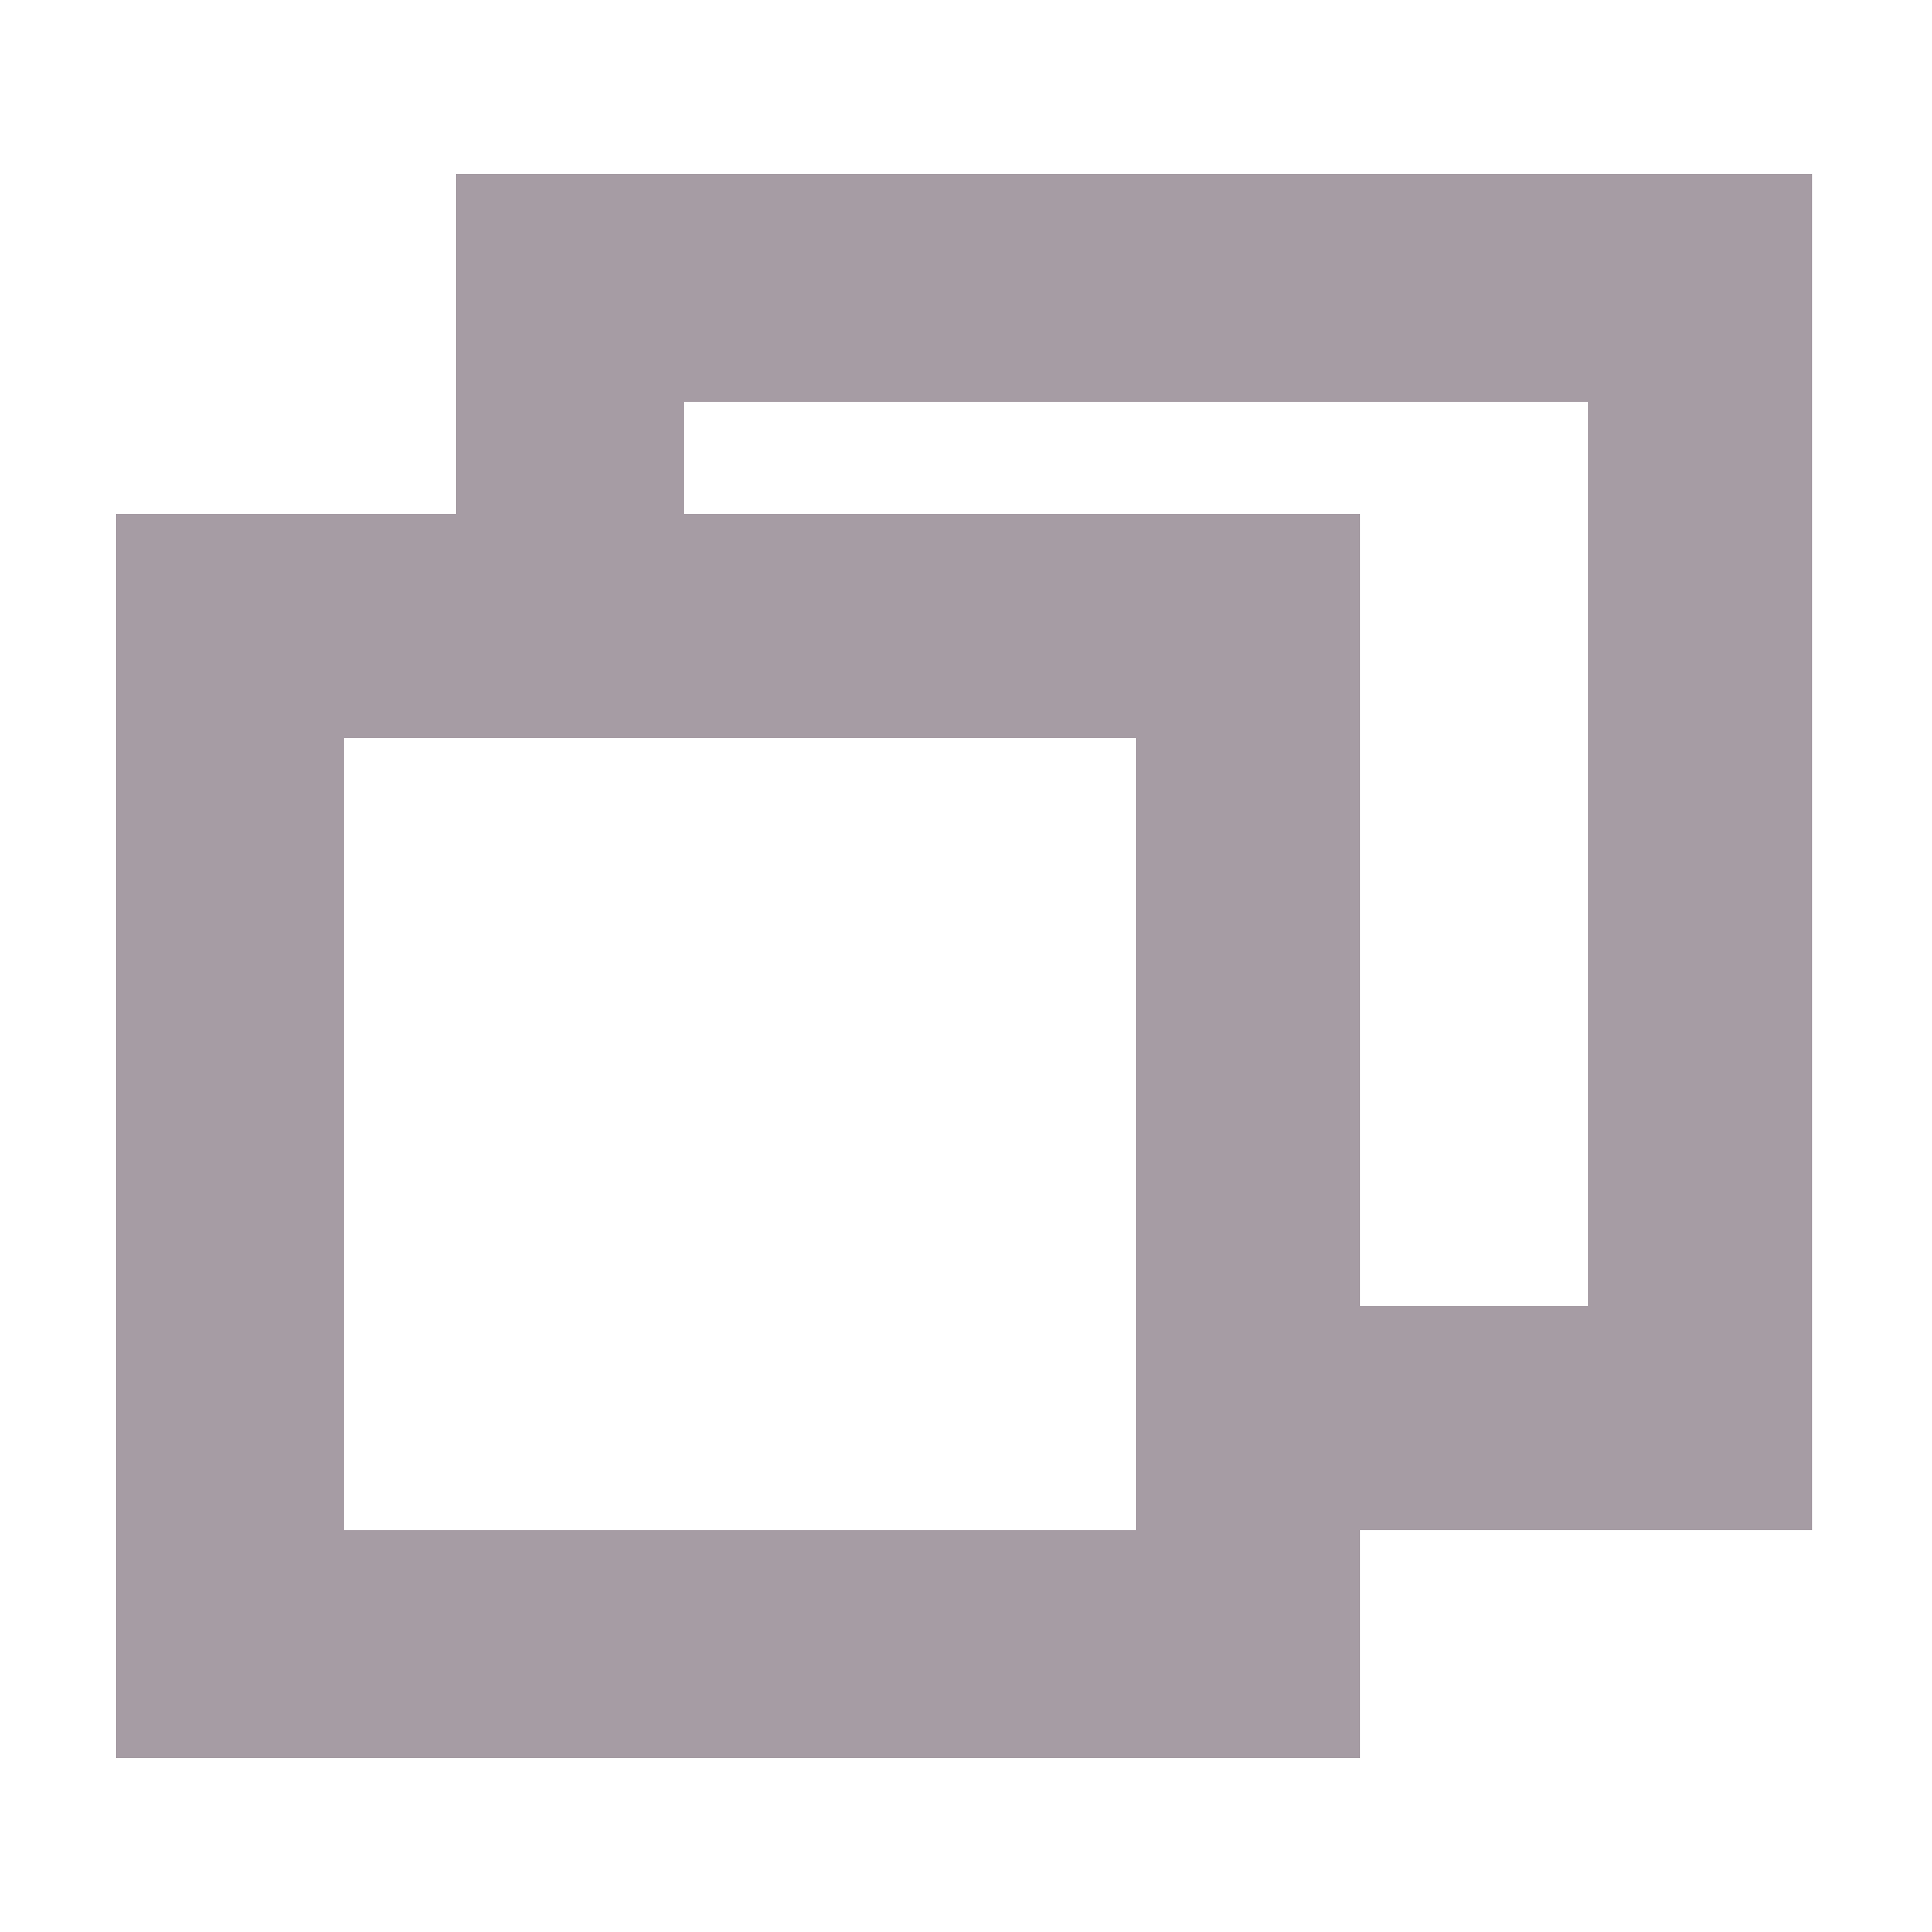 <?xml version="1.0" encoding="utf-8"?>
<!-- Generator: $$$/GeneralStr/196=Adobe Illustrator 27.6.0, SVG Export Plug-In . SVG Version: 6.00 Build 0)  -->
<svg version="1.1" id="Calque_2_00000017475584422345036380000001713132257972848537_"
	 xmlns="http://www.w3.org/2000/svg" xmlns:xlink="http://www.w3.org/1999/xlink" x="0px" y="0px" viewBox="0 0 50 50"
	 style="enable-background:new 0 0 50 50;" xml:space="preserve">
<style type="text/css">
	.st0{fill:none;}
	.st1{fill:#A69CA4;}
</style>
<g id="Icones">
	<rect class="st0" width="50" height="50"/>
	<path class="st1" d="M11.8,4.5v8.8H3v32.2h32.2v-5.9h11.7V4.5H11.8z M29.4,39.6H8.9V19.1h20.5C29.4,19.1,29.4,39.6,29.4,39.6z
		 M41.1,33.8h-5.9V13.3H17.7v-2.9h23.4V33.8L41.1,33.8z"/>
</g>
</svg>
